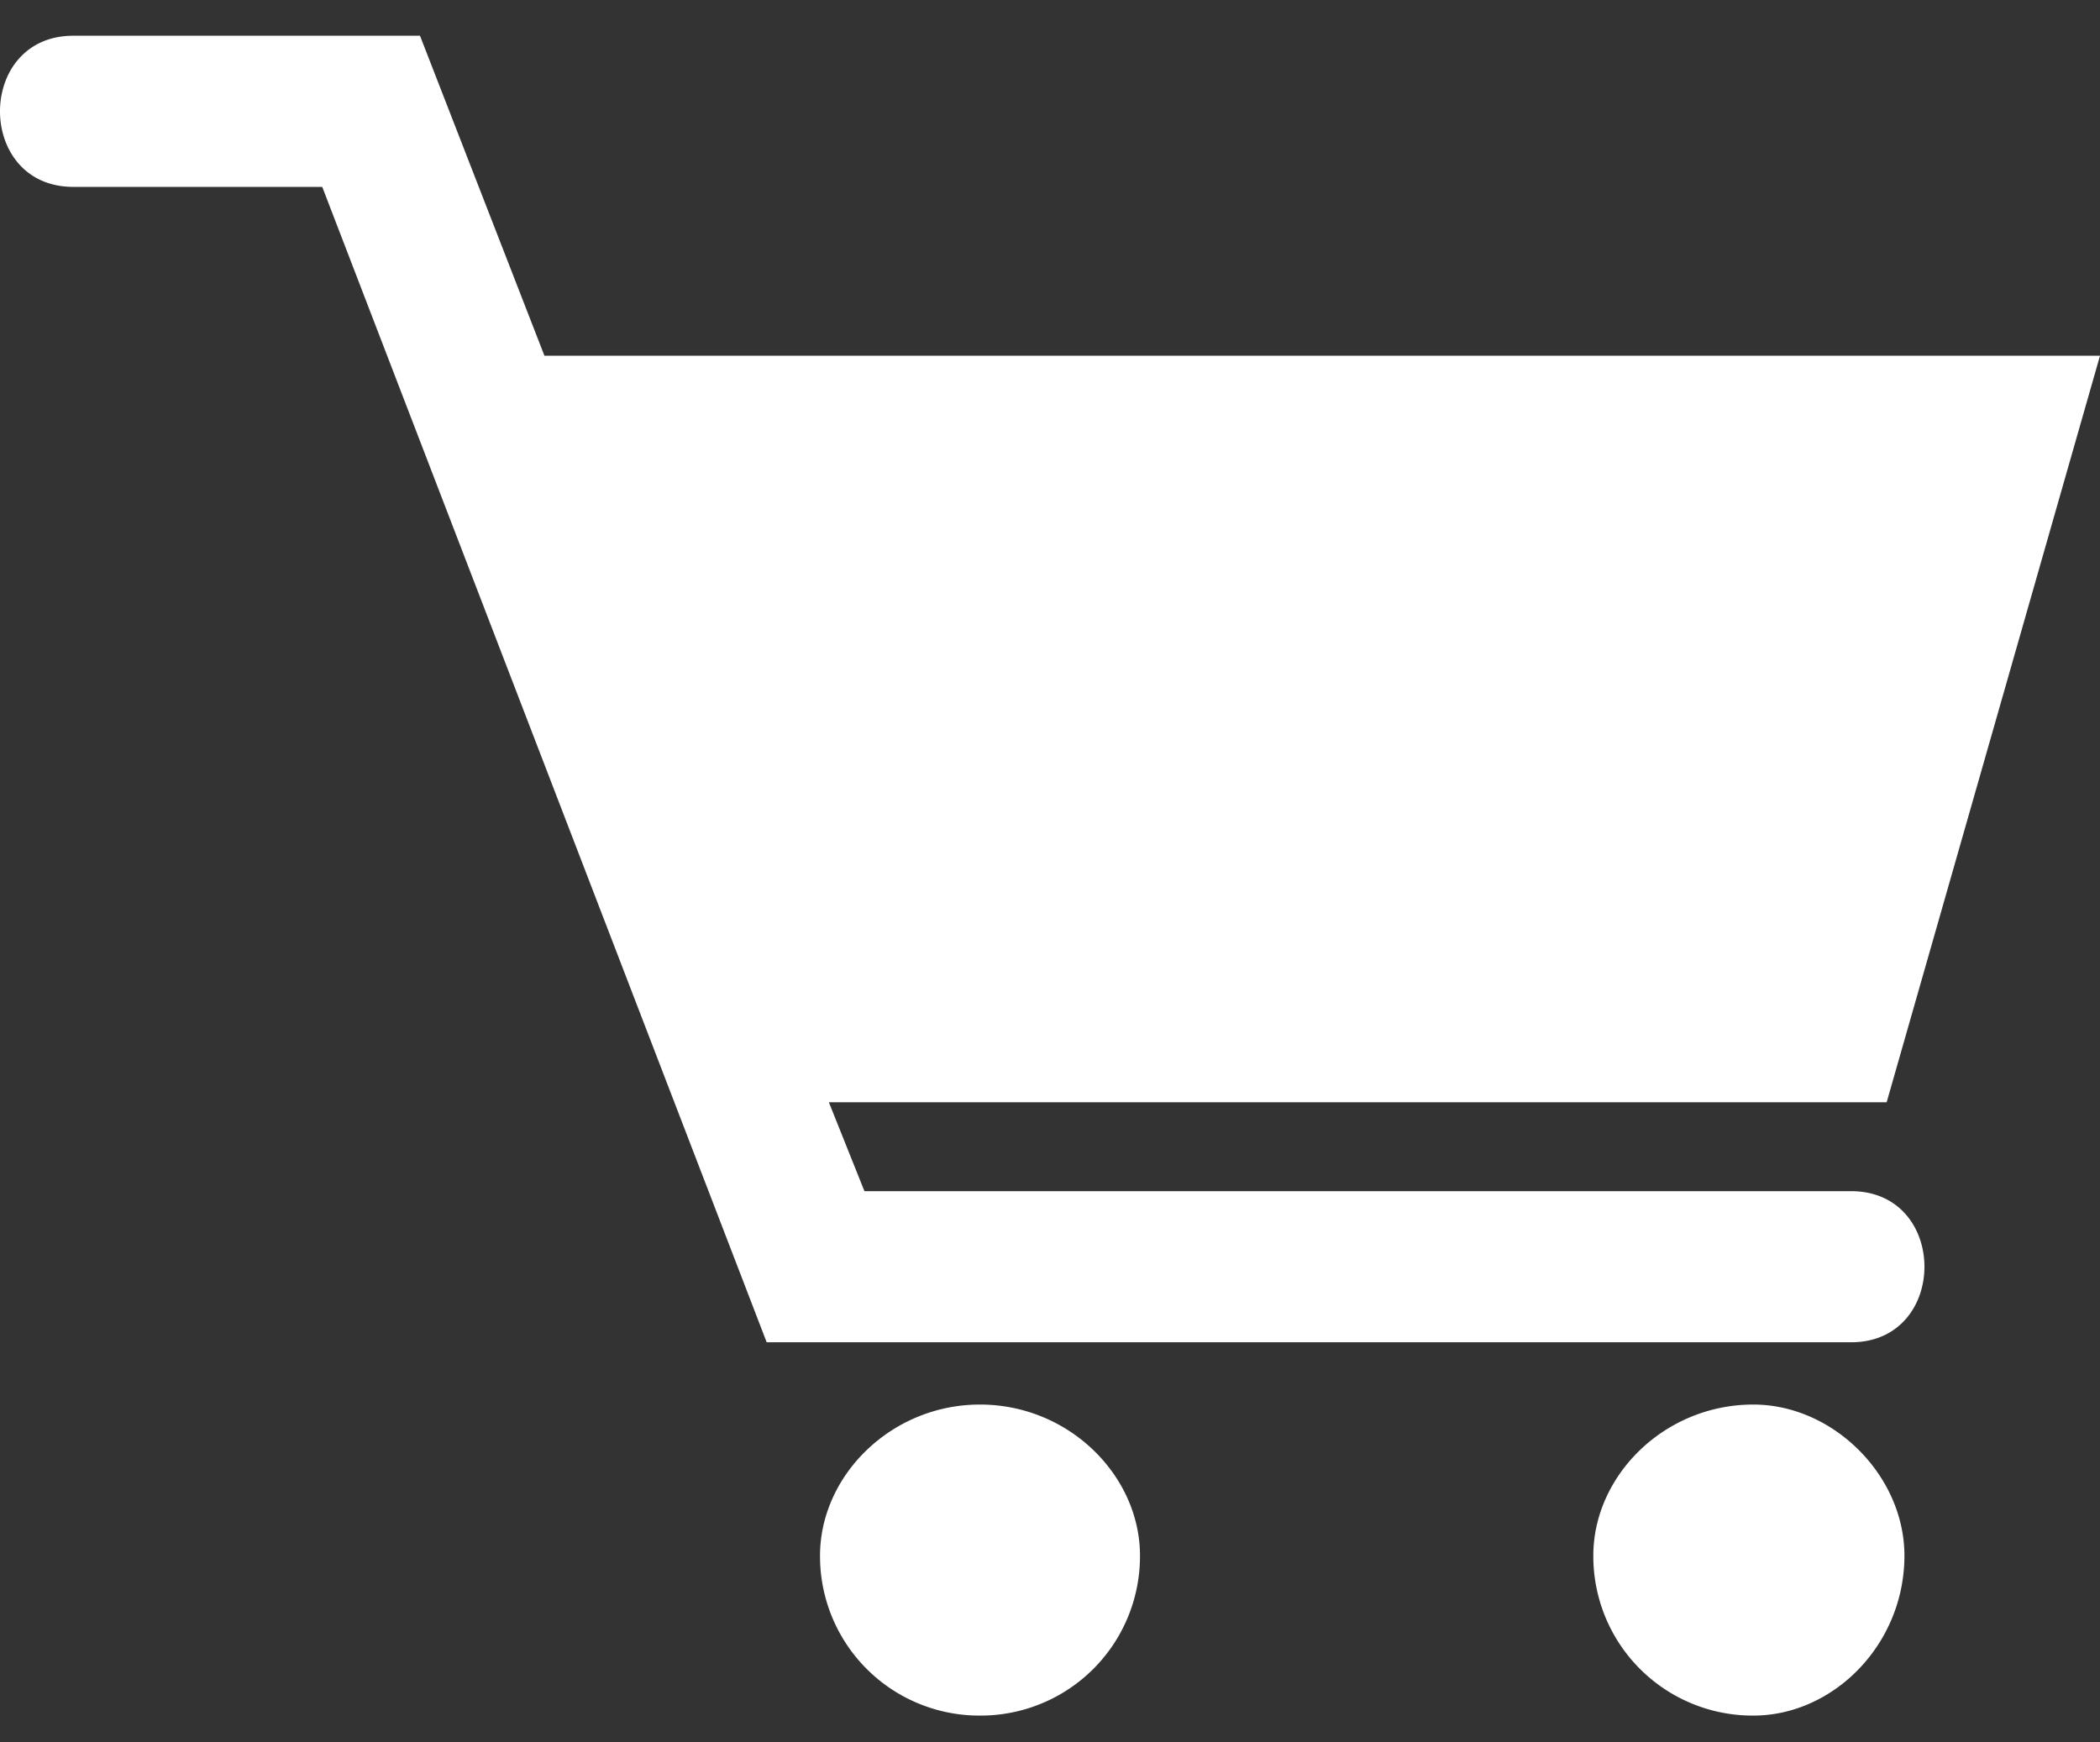 <svg width="47" height="39" fill="none" xmlns="http://www.w3.org/2000/svg"><rect width="100%" height="100%" fill="#333333" stroke="none"/><path d="M21.934 31.438c1.99 0 3.58 1.591 3.58 3.382a3.566 3.566 0 01-3.58 3.58 3.566 3.566 0 01-3.581-3.58c0-1.79 1.591-3.382 3.58-3.382zm17.306 0c1.791 0 3.383 1.591 3.383 3.382 0 1.99-1.592 3.58-3.382 3.58a3.566 3.566 0 01-3.581-3.58c0-1.79 1.591-3.382 3.58-3.382zM1.641 4.183C-.547 4.183-.547.8 1.641.8H9.4l2.785 7.162H47l-4.775 16.71H18.551l.796 1.99H41.43c2.188 0 2.188 3.382 0 3.382H17.159L7.212 4.183h-5.57z" fill="#fff"/></svg>